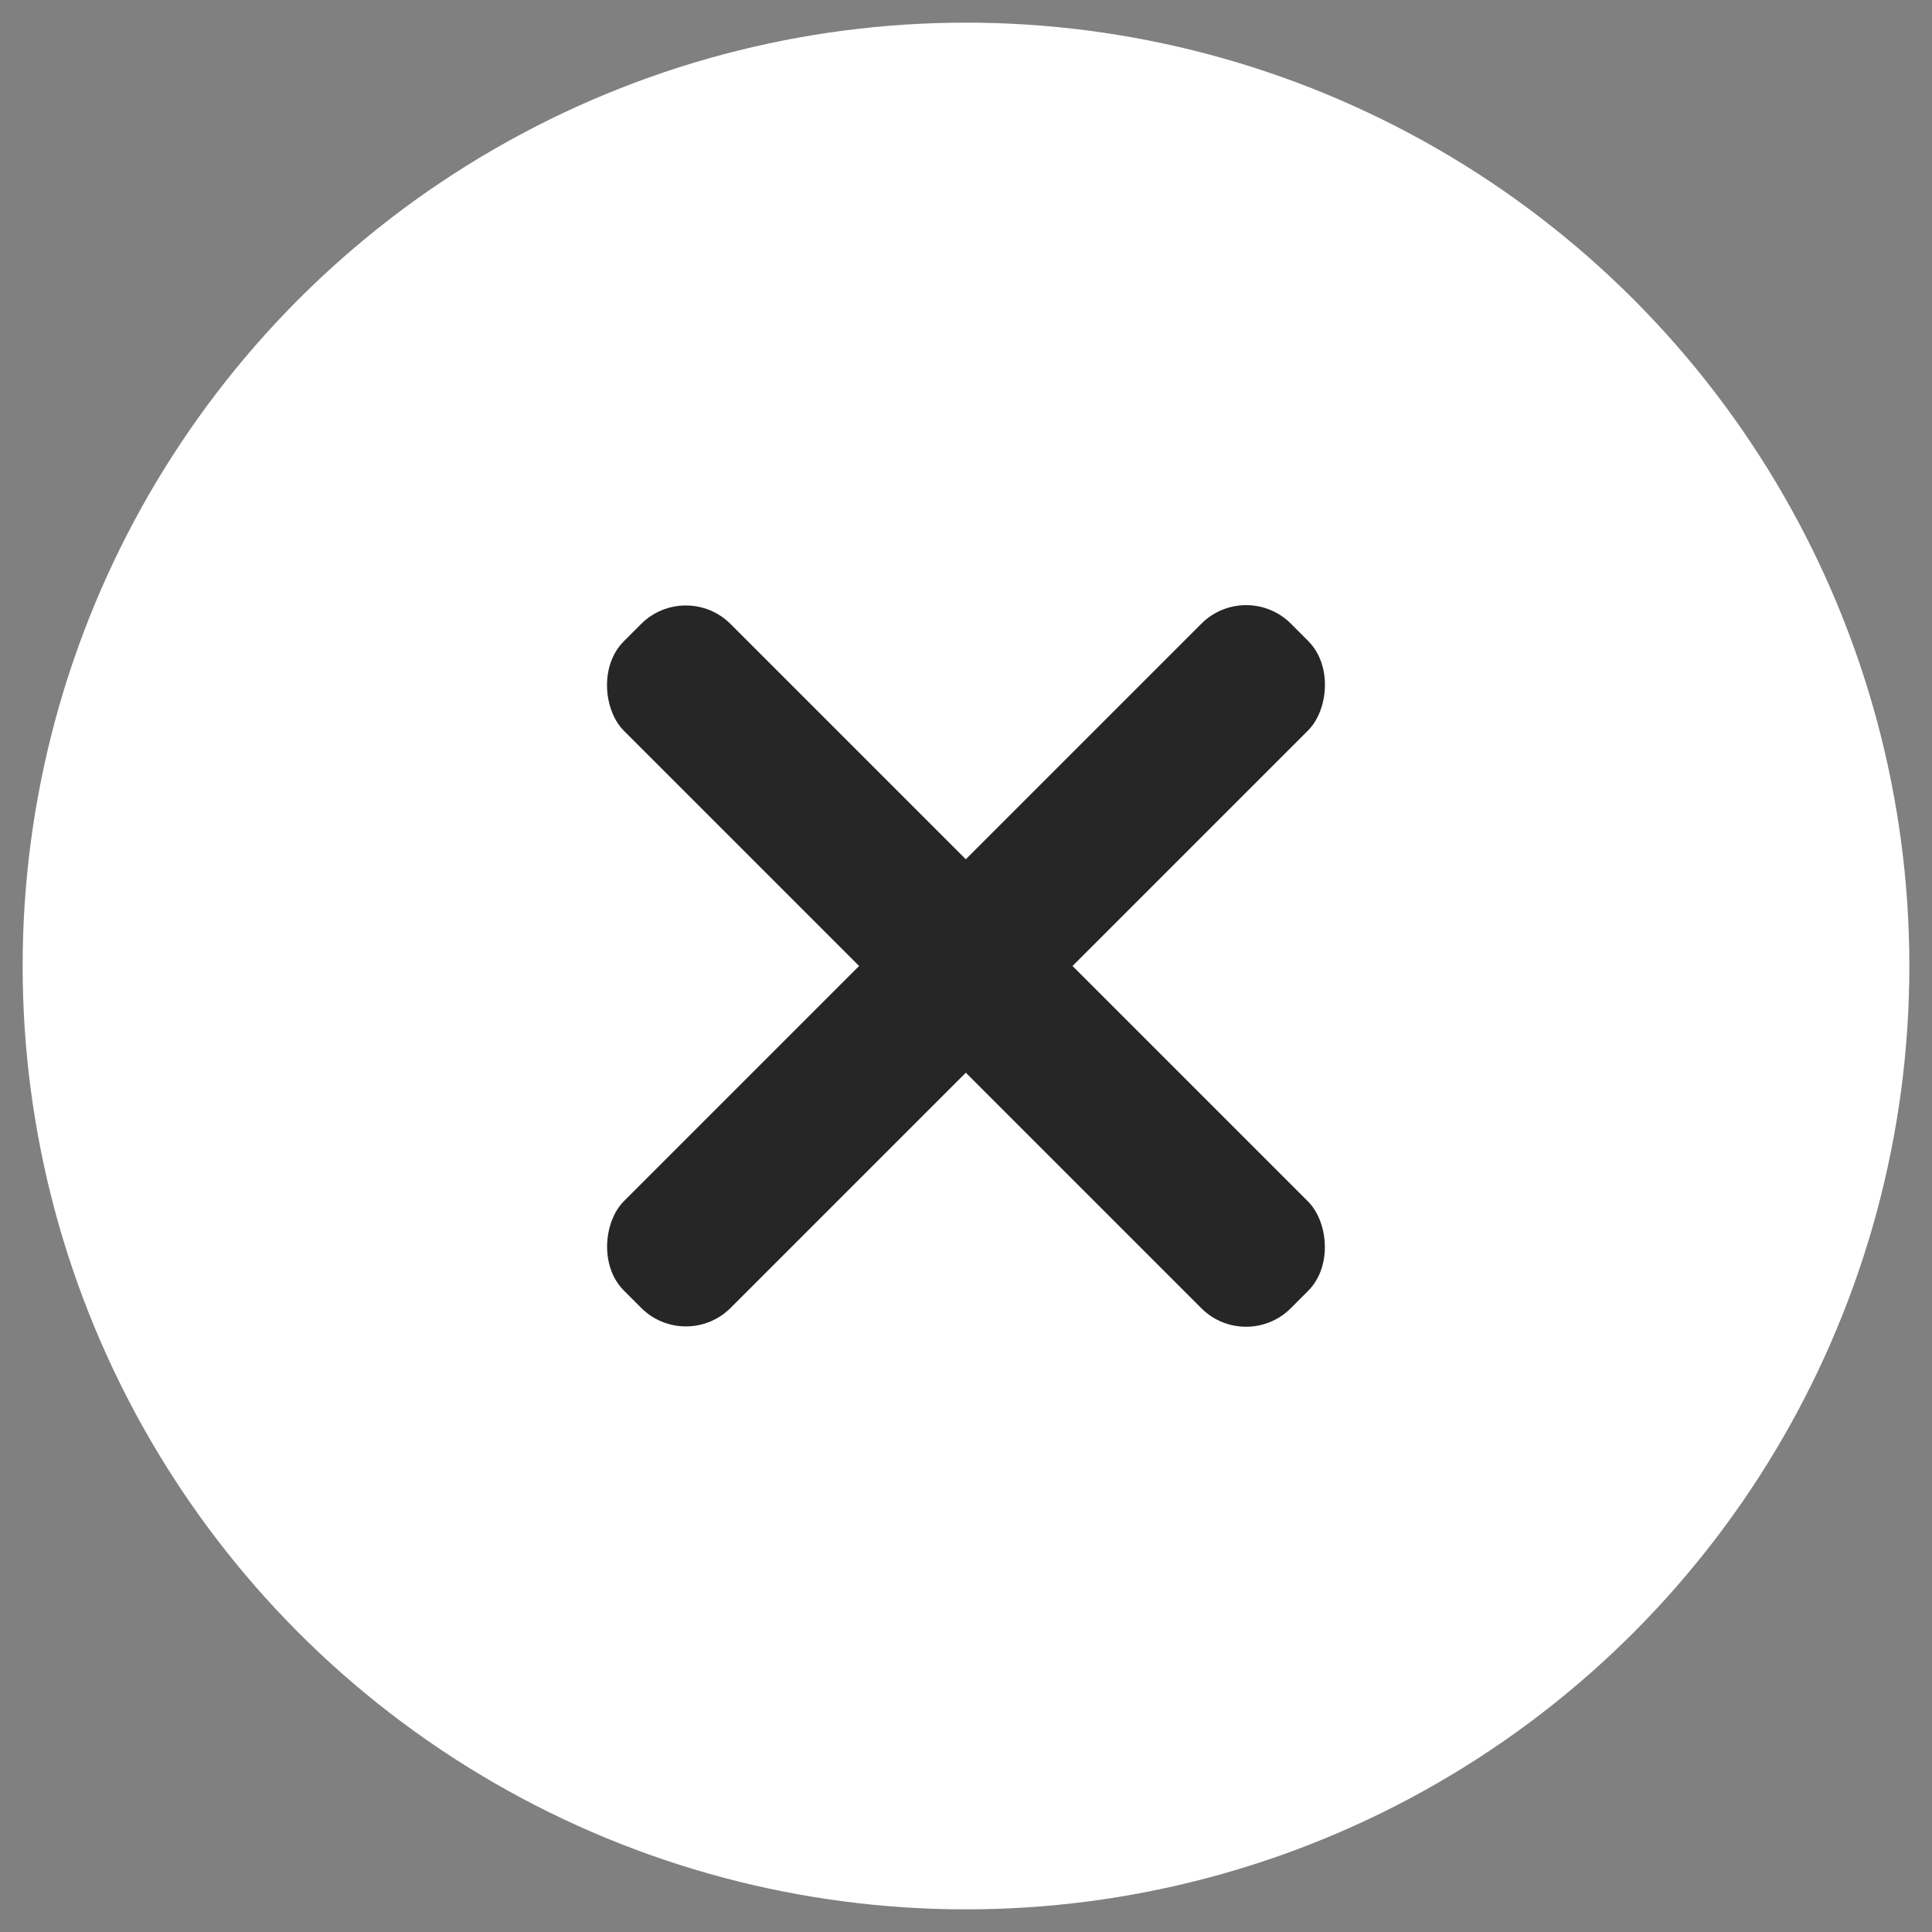 <?xml version="1.0" encoding="utf-8"?>
<svg viewBox="0 0 512 512" xmlns="http://www.w3.org/2000/svg">
  <rect x="0" y="0" width="512" height="512" fill="#808080" stroke="none"/>
  <circle style="fill: rgb(255, 255, 255);" cx="256" cy="256" r="250"/>
  <rect x="234.888" y="187.08" width="40" height="250" style="fill: rgb(38, 38, 38);" rx="16.767" ry="16.767" transform="matrix(0.707, 0.707, -0.707, 0.707, 296.441, -144.907)"/>
  <rect x="-234.888" y="-187.08" width="40" height="250" style="fill: rgb(38, 38, 38);" rx="16.767" ry="16.767" transform="matrix(-0.707, 0.707, 0.707, 0.707, 147.948, 451.846)"/>
</svg>
